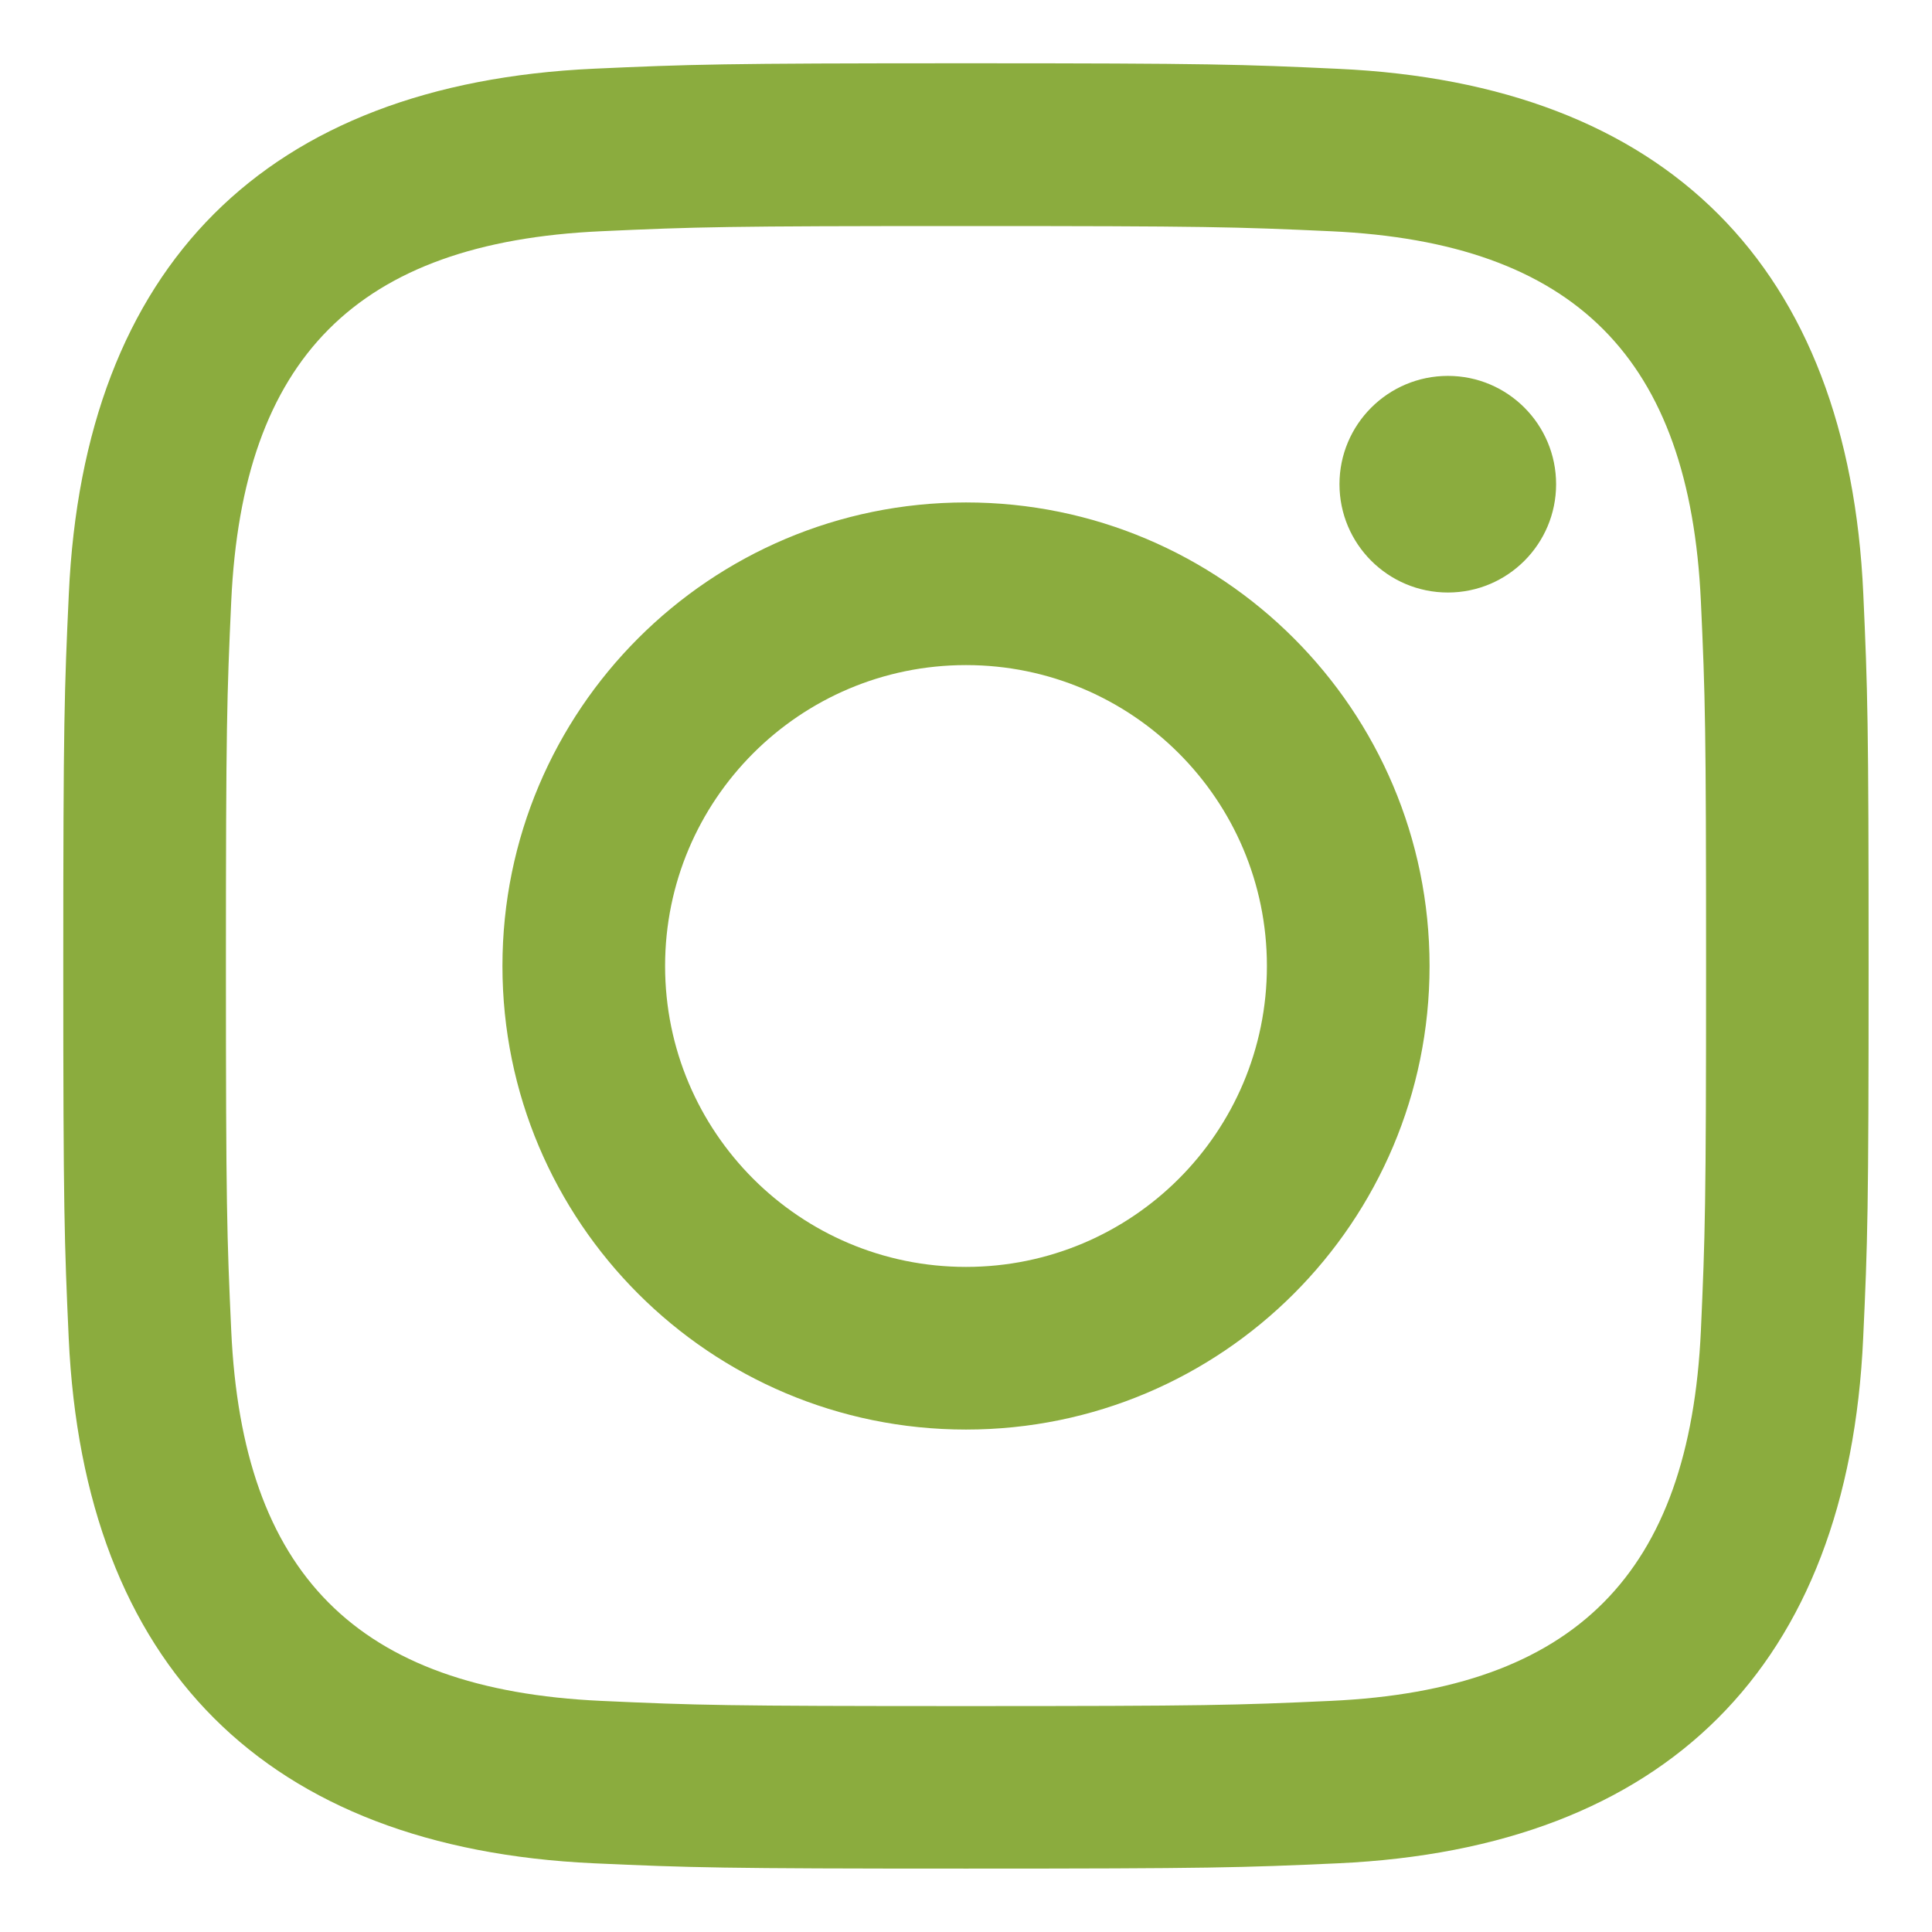 <svg width="16" height="16" viewBox="0 0 16 16" fill="none" xmlns="http://www.w3.org/2000/svg">
    <path d="M8 1.872C9.996 1.872 10.233 1.879 11.021 1.915C13.047 2.008 13.993 2.969 14.086 4.98C14.122 5.768 14.129 6.005 14.129 8.001C14.129 9.997 14.121 10.233 14.086 11.021C13.993 13.03 13.049 13.993 11.021 14.086C10.233 14.122 9.997 14.129 8 14.129C6.004 14.129 5.767 14.122 4.979 14.086C2.948 13.993 2.007 13.027 1.915 11.021C1.879 10.233 1.871 9.996 1.871 8C1.871 6.004 1.879 5.768 1.915 4.979C2.008 2.969 2.951 2.007 4.979 1.915C5.768 1.879 6.004 1.872 8 1.872ZM8 0.524C5.97 0.524 5.716 0.533 4.918 0.569C2.203 0.694 0.694 2.2 0.57 4.918C0.533 5.716 0.524 5.97 0.524 8C0.524 10.03 0.533 10.285 0.569 11.082C0.694 13.797 2.2 15.306 4.918 15.431C5.716 15.467 5.97 15.475 8 15.475C10.03 15.475 10.285 15.467 11.082 15.431C13.795 15.306 15.307 13.8 15.43 11.082C15.467 10.285 15.475 10.03 15.475 8C15.475 5.97 15.467 5.716 15.431 4.918C15.309 2.206 13.8 0.694 11.083 0.57C10.285 0.533 10.03 0.524 8 0.524V0.524ZM8 4.161C5.88 4.161 4.161 5.88 4.161 8C4.161 10.12 5.88 11.839 8 11.839C10.12 11.839 11.839 10.12 11.839 8C11.839 5.88 10.12 4.161 8 4.161ZM8 10.492C6.624 10.492 5.508 9.377 5.508 8C5.508 6.624 6.624 5.508 8 5.508C9.376 5.508 10.492 6.624 10.492 8C10.492 9.377 9.376 10.492 8 10.492ZM11.991 3.113C11.495 3.113 11.093 3.515 11.093 4.01C11.093 4.505 11.495 4.907 11.991 4.907C12.486 4.907 12.887 4.505 12.887 4.01C12.887 3.515 12.486 3.113 11.991 3.113Z" fill="#8BAC3E"/>
</svg>
